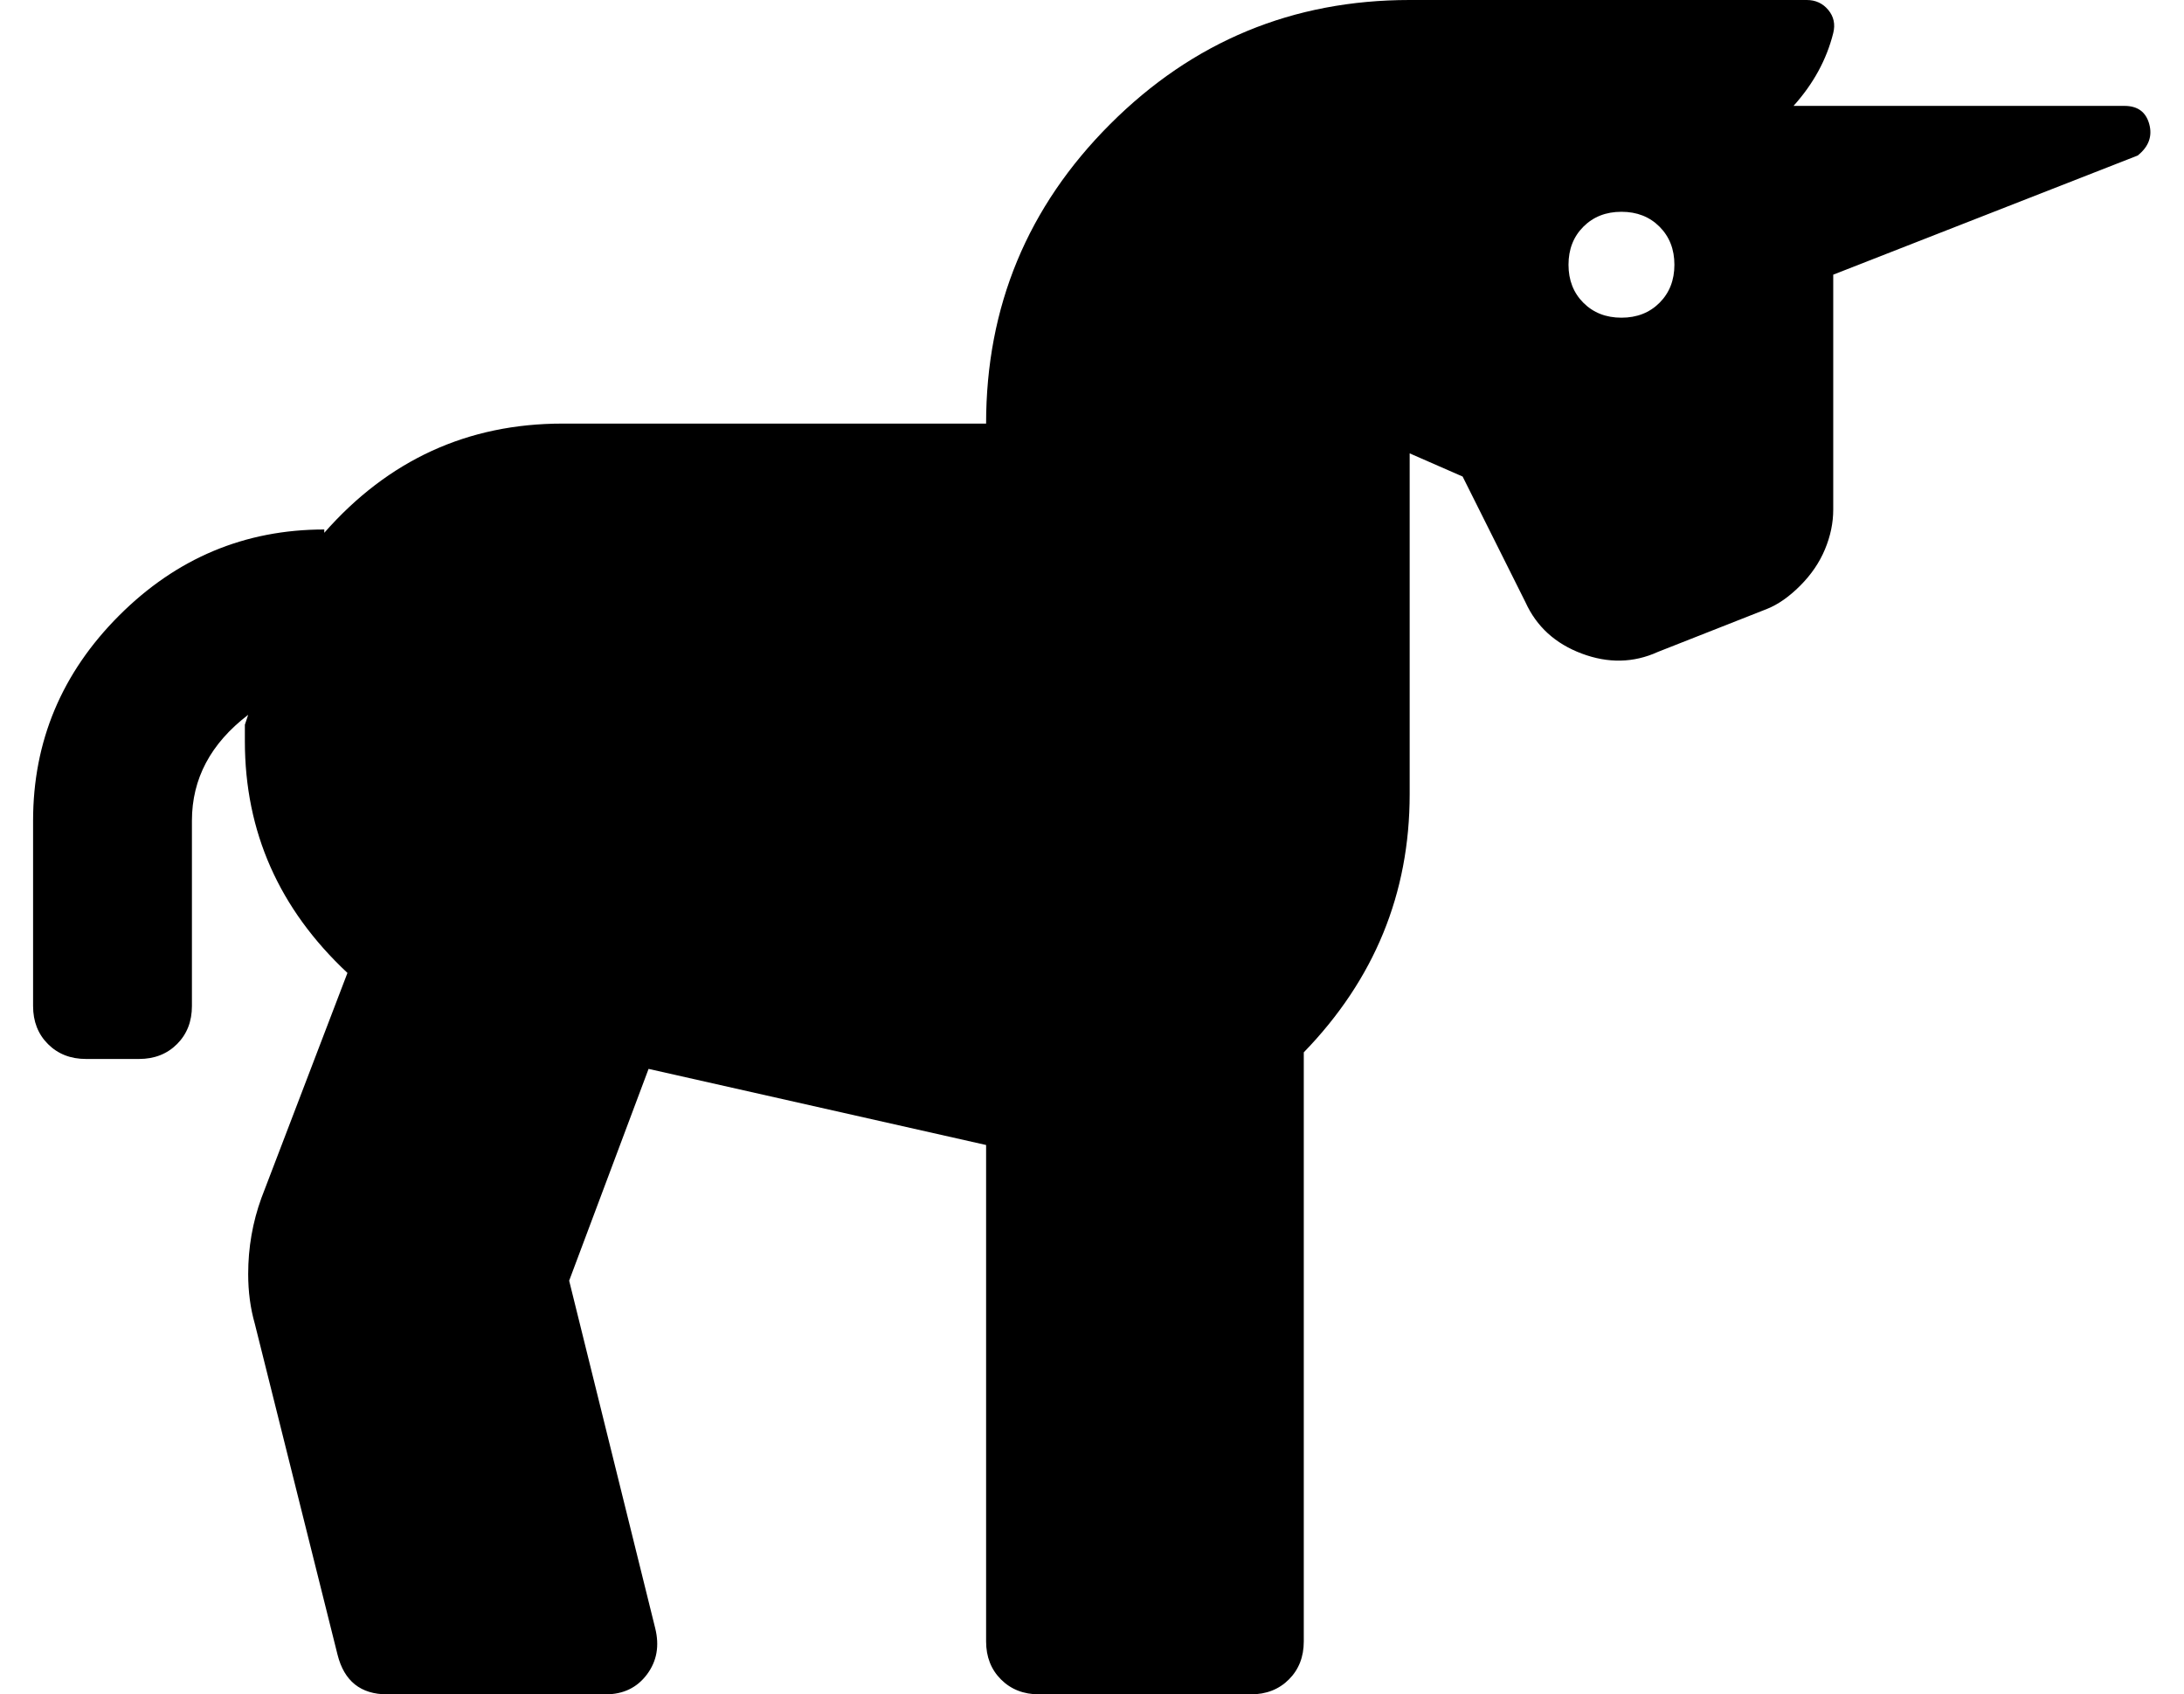 <?xml version="1.0" standalone="no"?>
<!DOCTYPE svg PUBLIC "-//W3C//DTD SVG 1.1//EN" "http://www.w3.org/Graphics/SVG/1.1/DTD/svg11.dtd" >
<svg xmlns="http://www.w3.org/2000/svg" xmlns:xlink="http://www.w3.org/1999/xlink" version="1.1" viewBox="-10 0 660 512">
   <path fill="currentColor"
d="M632 32q6 0 7.5 5.5t-3.5 9.5l-92 36v71q0 6 -2.5 12t-7.5 11t-10 7l-33 13q-11 5 -23 0.5t-17 -15.5l-19 -38l-16 -7v102v1q0 45 -32 78v178q0 7 -4.5 11.5t-11.5 4.5h-64q-7 0 -11.5 -4.5t-4.5 -11.5v-150l-102 -23l-24 64l26 105q2 8 -2.5 14t-12.5 6h-66
q-12 0 -15 -12l-25 -100q-2 -7 -2 -15q0 -12 4 -23l26 -68q-31 -29 -31 -70v-5l1 -3q-17 13 -17 32v56q0 7 -4.5 11.5t-11.5 4.5h-16q-7 0 -11.5 -4.5t-4.5 -11.5v-56q0 -36 26 -62t62 -26v1q29 -33 72 -33h128q0 -53 37.5 -90.5t90.5 -37.5h120q4 0 6.5 3t1.5 7
q-3 12 -12 22h100zM480 96q7 0 11.5 -4.5t4.5 -11.5t-4.5 -11.5t-11.5 -4.5t-11.5 4.5t-4.5 11.5t4.5 11.5t11.5 4.5z" />
</svg>
